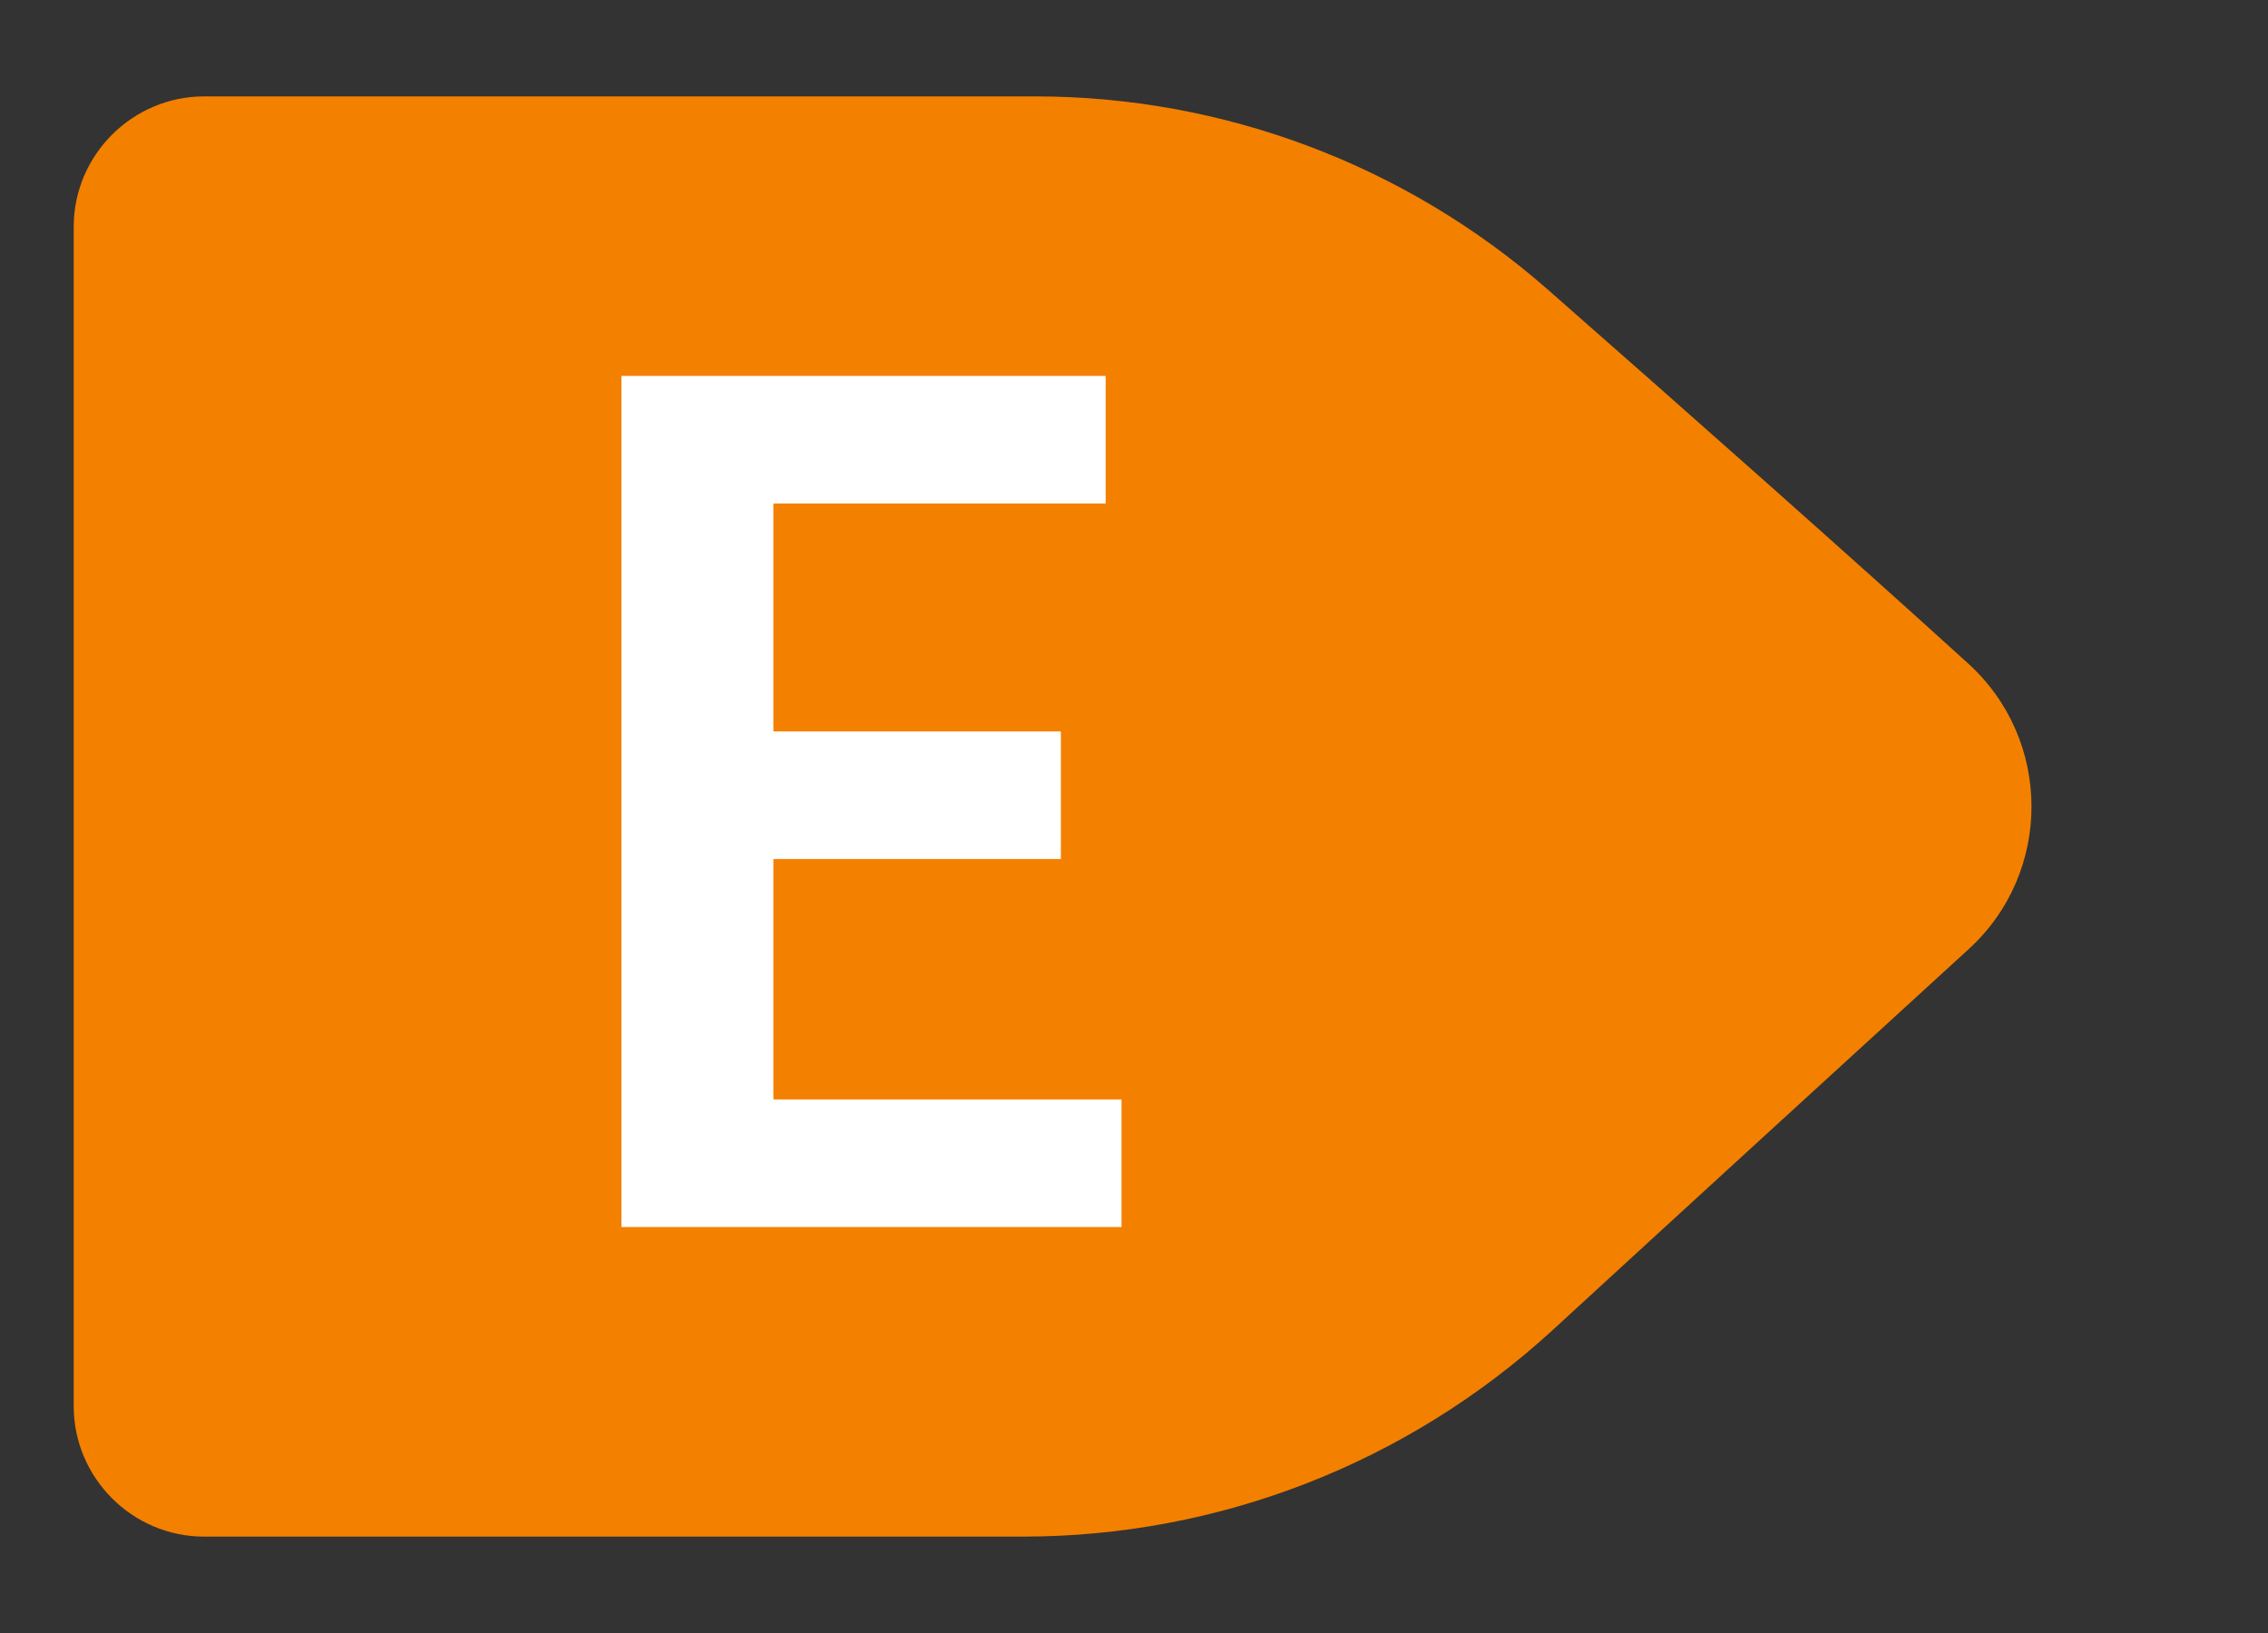 <?xml version="1.0" encoding="utf-8"?><svg version="1.1" xmlns="http://www.w3.org/2000/svg" xmlns:xlink="http://www.w3.org/1999/xlink" x="0px" y="0px" viewBox="0 0 400 288" xml:space="preserve"><rect x="0" y="0" width="400" height="288" fill="#333333" stroke="none"/><g><path fill="#F48000" d="M180.4,271H36c-12.7,0-23-10.4-23-23V40c0-12.7,10.4-23,23-23h146.6c33.2,0,65.3,12.1,90.3,34 c23.7,20.8,53.3,47,74.2,66c14.9,13.5,14.9,36.9,0.1,50.4c-20.9,19.1-50.1,45.8-73.5,67.3C248.1,258.1,214.9,271,180.4,271z"/></g><g><path fill="#FFFFFF" class="st5" d="M109.6,216.3v-150H195v22.5h-58.6v40.2h50.7v22.5h-50.7v42.4h61.4v22.5H109.6z"/></g></svg>